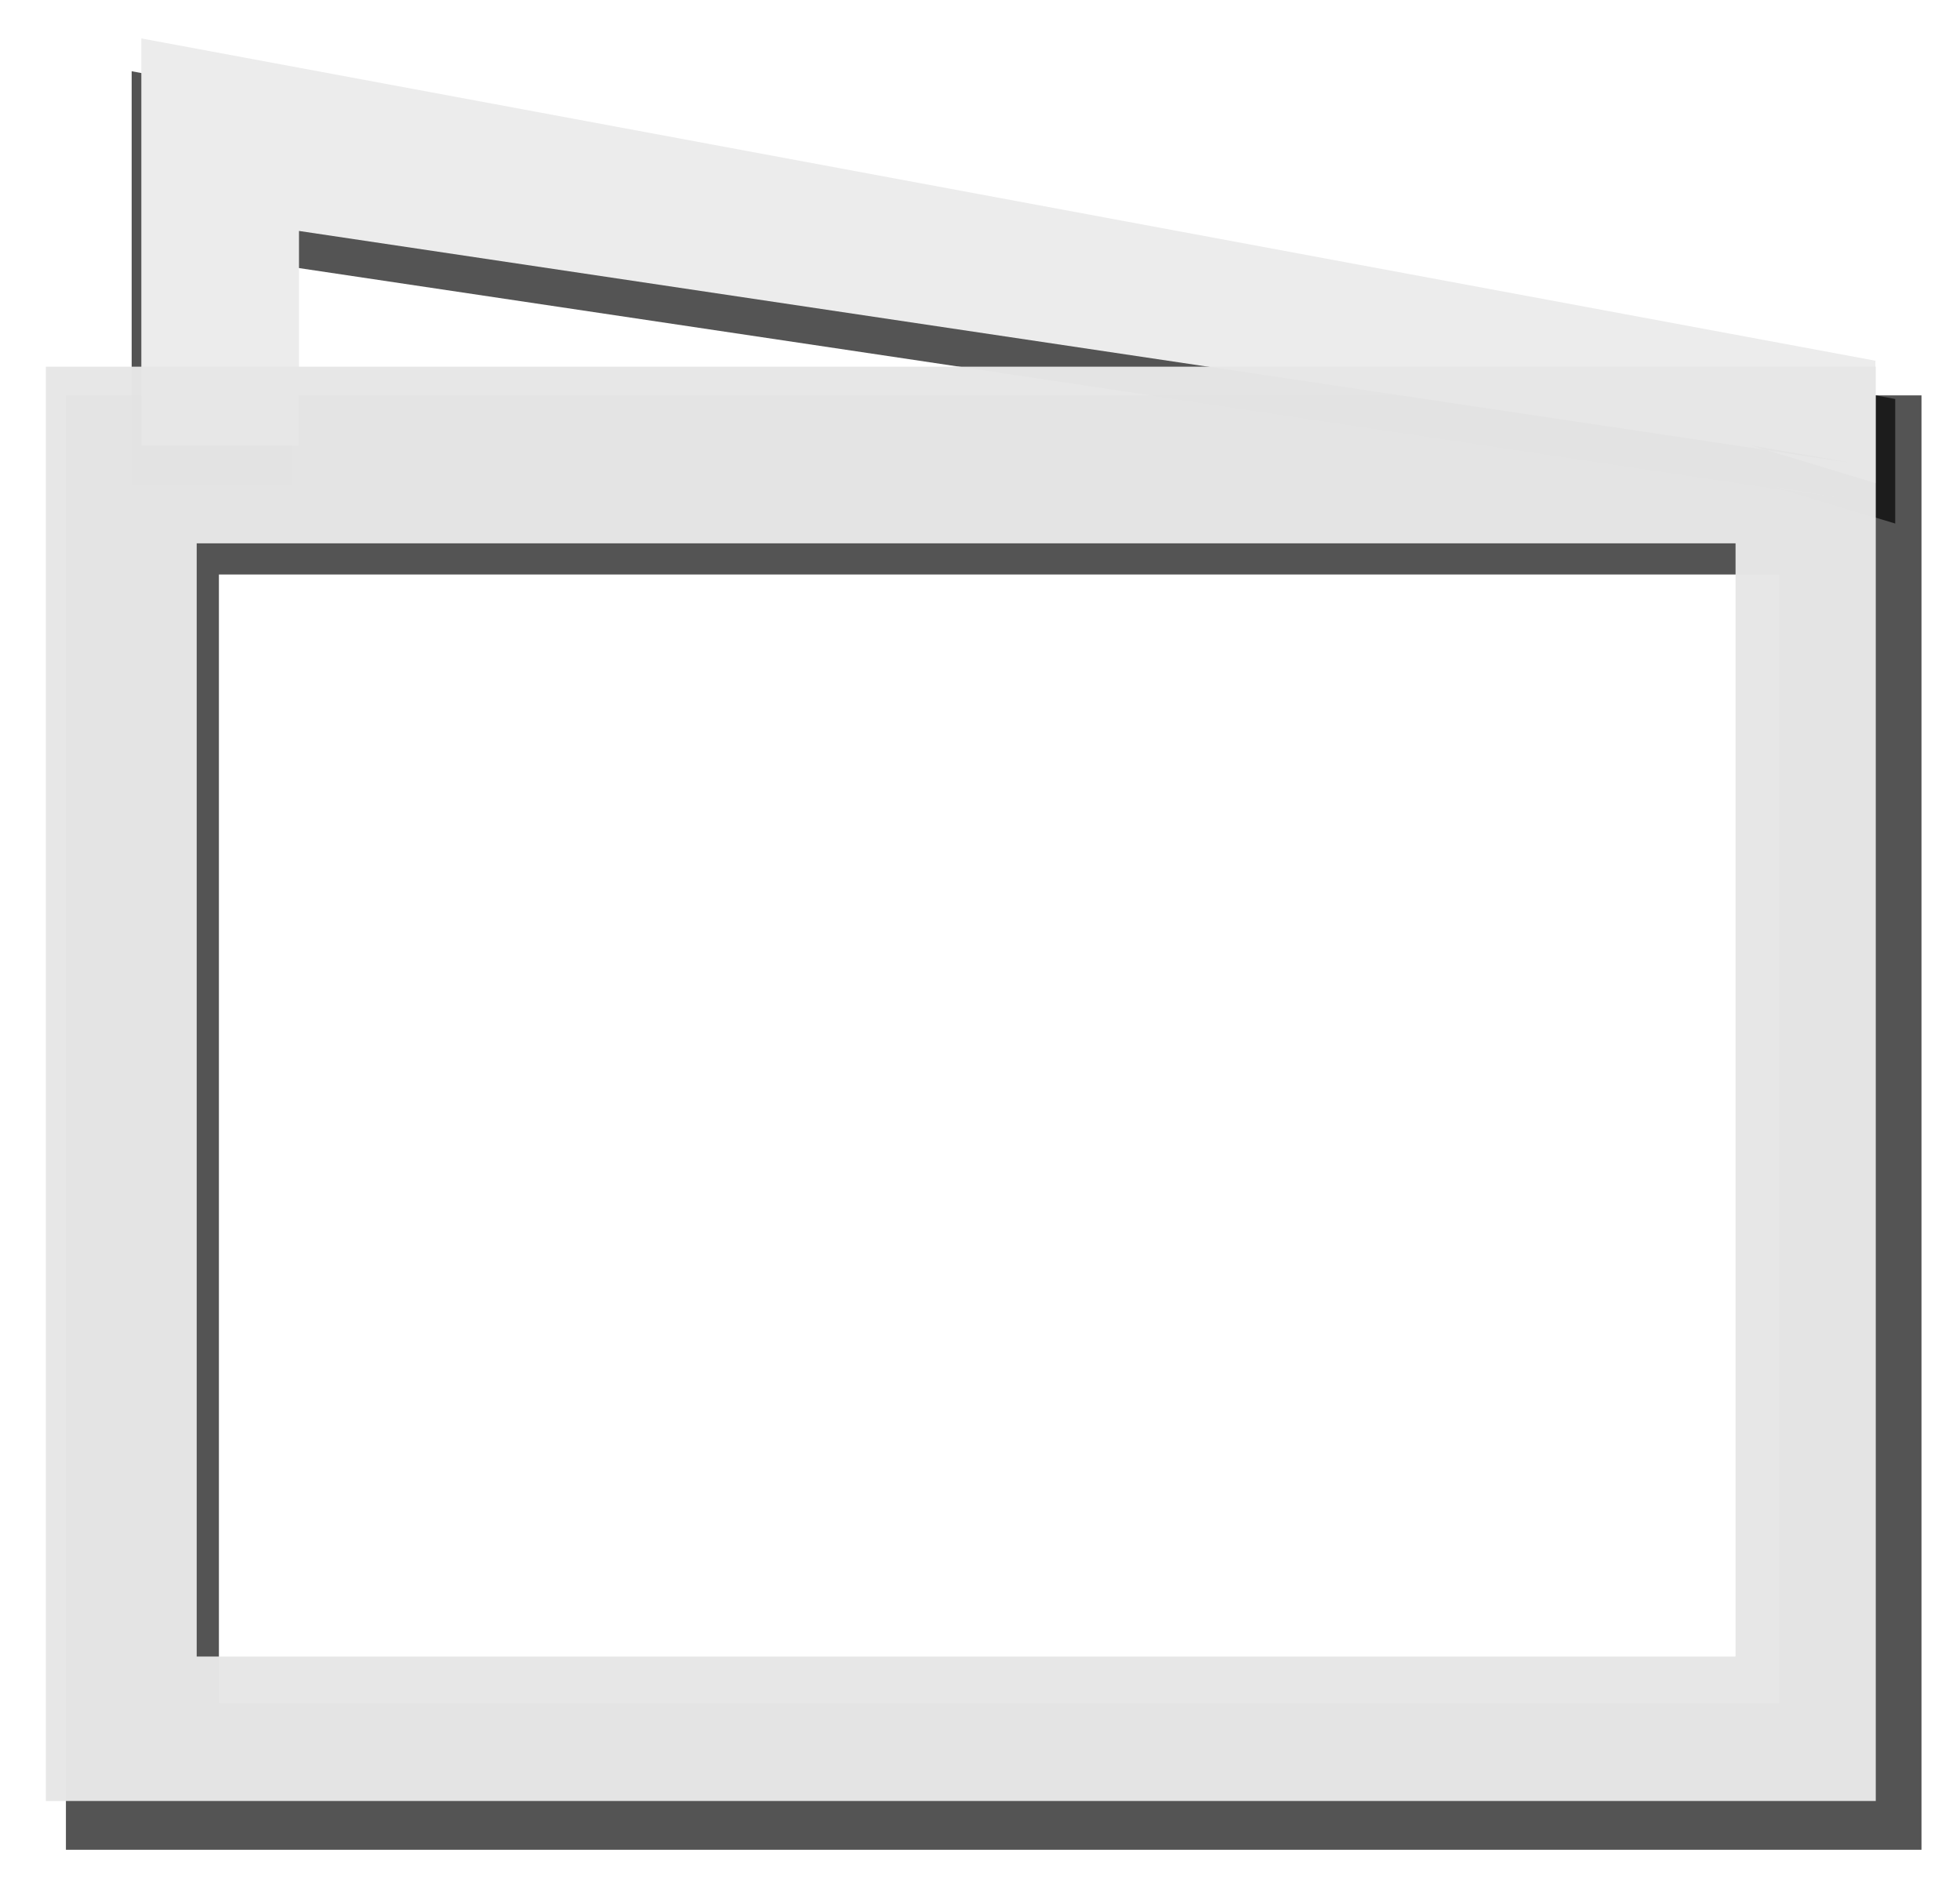 <?xml version="1.0" encoding="UTF-8" standalone="no"?>
<!-- Created with Inkscape (http://www.inkscape.org/) -->

<svg
   xmlns:dc="http://purl.org/dc/elements/1.1/"
   xmlns:cc="http://creativecommons.org/ns#"
   xmlns:rdf="http://www.w3.org/1999/02/22-rdf-syntax-ns#"
   xmlns:svg="http://www.w3.org/2000/svg"
   xmlns="http://www.w3.org/2000/svg"
   xmlns:sodipodi="http://sodipodi.sourceforge.net/DTD/sodipodi-0.dtd"
   xmlns:inkscape="http://www.inkscape.org/namespaces/inkscape"
   width="523.32"
   height="505.226"
   id="svg3003"
   version="1.1"
   inkscape:version="0.48.4 r9939"
   sodipodi:docname="WalletIcon.svg">
  <defs
     id="defs3005">
    <filter
       inkscape:collect="always"
       id="filter4407"
       x="-0.038"
       width="1.075"
       y="-0.146"
       height="1.293"
       color-interpolation-filters="sRGB">
      <feGaussianBlur
         inkscape:collect="always"
         stdDeviation="7.235"
         id="feGaussianBlur4409" />
    </filter>
    <filter
       inkscape:collect="always"
       id="filter4411"
       color-interpolation-filters="sRGB">
      <feGaussianBlur
         inkscape:collect="always"
         stdDeviation="7.235"
         id="feGaussianBlur4413" />
    </filter>
  </defs>
  <sodipodi:namedview
     id="base"
     pagecolor="#ffffff"
     bordercolor="#666666"
     borderopacity="1.0"
     inkscape:pageopacity="0.0"
     inkscape:pageshadow="2"
     inkscape:zoom="0.7"
     inkscape:cx="-7.2868562"
     inkscape:cy="223.16643"
     inkscape:document-units="px"
     inkscape:current-layer="layer2"
     showgrid="false"
     inkscape:window-width="1366"
     inkscape:window-height="705"
     inkscape:window-x="-8"
     inkscape:window-y="-8"
     inkscape:window-maximized="1"
     fit-margin-top="0"
     fit-margin-left="0"
     fit-margin-right="0"
     fit-margin-bottom="0" />
  <g
     inkscape:groupmode="layer"
     id="layer2"
     inkscape:label="shadow"
     style="display:inline"
     transform="translate(10.231,10.259)">
    <path
       style="fill:#000000;fill-opacity:1;fill-rule:evenodd;stroke:none;filter:url(#filter4407);opacity:0.82"
       d="m 32.632,7.104 0,108.719 42.094,0 0,-57.33 413.656,61.768 -25.719,-4.438 32.969,10 0,-32.688 z"
       id="rect3023-1"
       inkscape:connector-curvature="0"
       sodipodi:nodetypes="ccccccccc"
       transform="matrix(1.017,0,0,1.017,-8.263,1.534)" />
    <path
       style="fill:#000000;fill-opacity:1;fill-rule:evenodd;stroke:none;filter:url(#filter4411);opacity:0.82"
       d="m 7.132,94.729 0,382.875 488.594,0 0,-382.875 z m 40.281,47.156 410.875,0 0,297.156 -410.875,0 z"
       id="rect3019-7"
       inkscape:connector-curvature="0"
       sodipodi:nodetypes="cccccccccc"
       transform="matrix(1.014,0,0,1.014,0.14,-0.773)" />
  </g>
  <g
     inkscape:label="Layer 1"
     inkscape:groupmode="layer"
     id="layer1"
     transform="translate(-136.325,-278.179)"
     style="display:inline">
    <path
       style="fill:#ececec;fill-rule:evenodd;stroke:none"
       d="m 174.062,288.438 0,108.719 42.094,0 0,-57.33 413.656,61.768 -25.719,-4.438 32.969,10 0,-32.688 z"
       id="rect3023"
       inkscape:connector-curvature="0"
       sodipodi:nodetypes="ccccccccc" />
    <path
       style="opacity:0.98;fill:#e6e6e6;fill-rule:evenodd;stroke:none"
       d="m 148.562,376.062 0,382.875 488.594,0 0,-382.875 z m 40.281,47.156 410.875,0 0,297.156 -410.875,0 z"
       id="rect3019"
       inkscape:connector-curvature="0"
       sodipodi:nodetypes="cccccccccc" />
  </g>
</svg>

